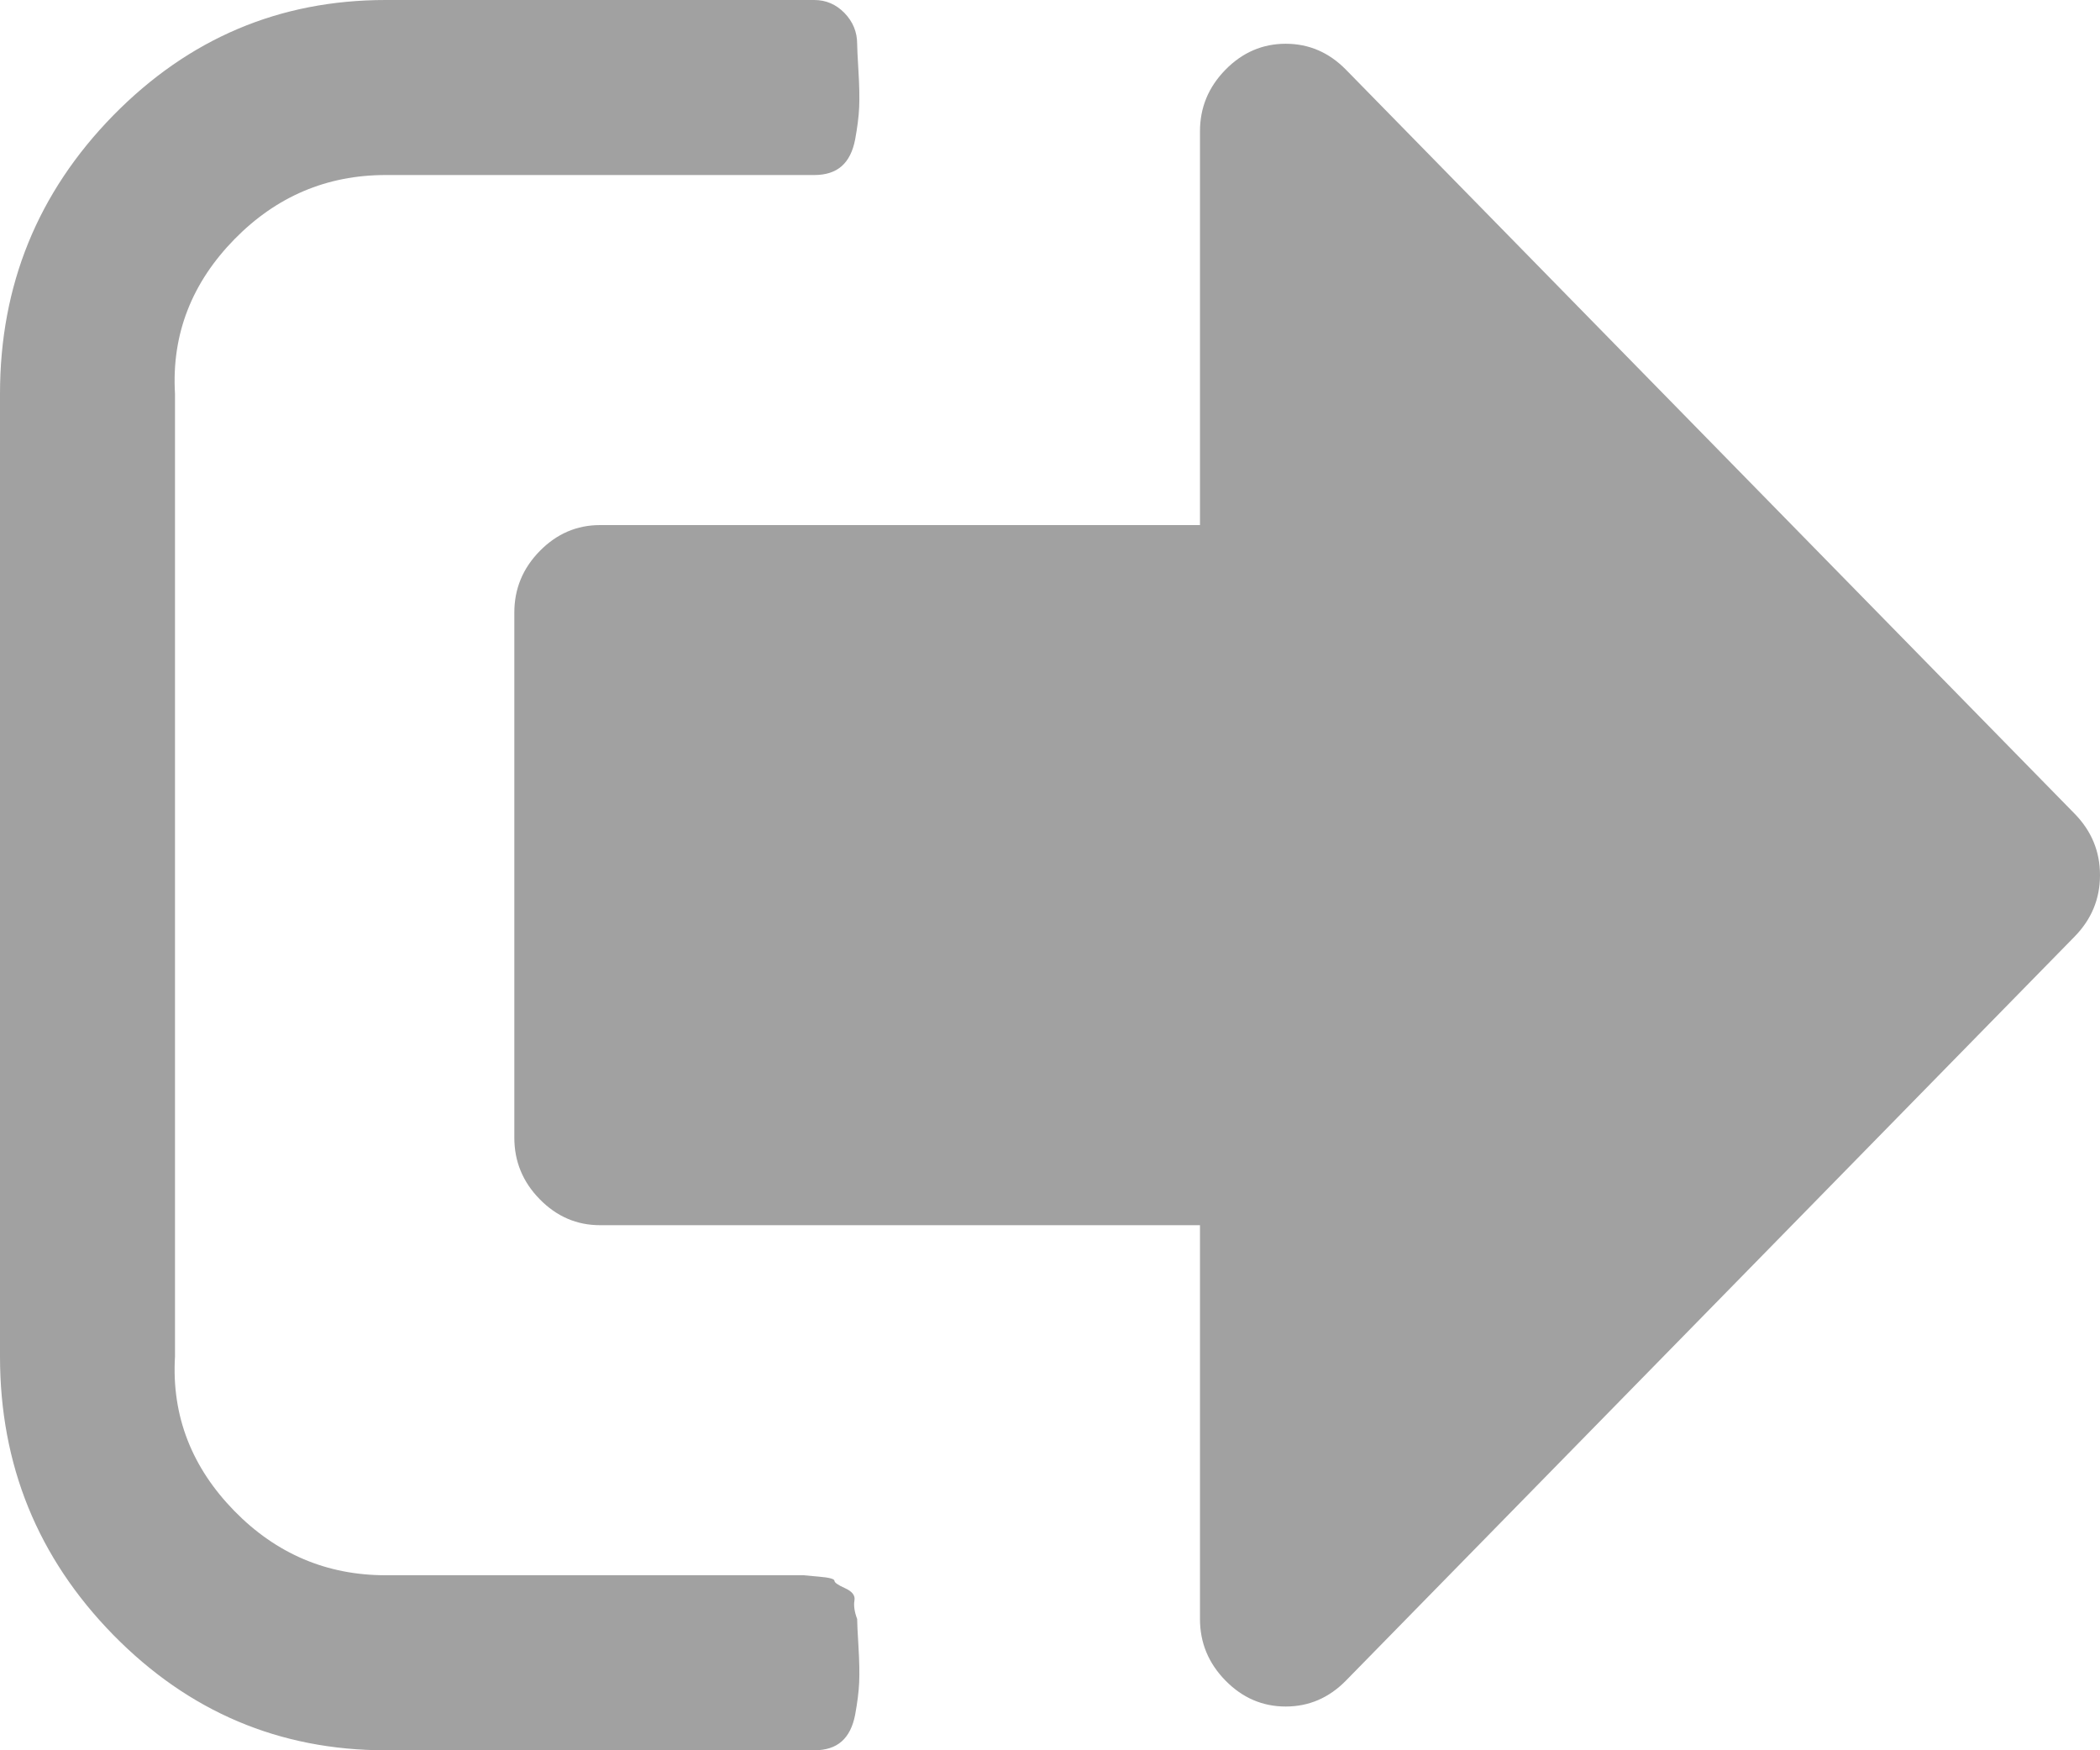 ﻿<?xml version="1.0" encoding="utf-8"?>
<svg version="1.1" xmlns:xlink="http://www.w3.org/1999/xlink" width="24px" height="20px" xmlns="http://www.w3.org/2000/svg">
  <g transform="matrix(1 0 0 1 -334 -20 )">
    <path d="M 9.765 18.289  C 9.755 18.346  9.765 18.417  9.796 18.5  C 9.796 18.542  9.801 18.646  9.811 18.812  C 9.821 18.979  9.824 19.117  9.819 19.227  C 9.814 19.336  9.798 19.458  9.773 19.594  C 9.747 19.729  9.696 19.831  9.62 19.898  C 9.543 19.966  9.439 20  9.306 20  L 4.408 20  C 3.194 20  2.156 19.56  1.293 18.68  C 0.431 17.799  0 16.74  0 15.5  L 0 4.5  C 0 3.26  0.431 2.201  1.293 1.32  C 2.156 0.44  3.194 0  4.408 0  L 9.306 0  C 9.439 0  9.554 0.049  9.651 0.148  C 9.747 0.247  9.796 0.365  9.796 0.5  C 9.796 0.542  9.801 0.646  9.811 0.813  C 9.821 0.979  9.824 1.117  9.819 1.227  C 9.814 1.336  9.798 1.458  9.773 1.594  C 9.747 1.729  9.696 1.831  9.62 1.898  C 9.543 1.966  9.439 2  9.306 2  L 4.408 2  C 3.735 2  3.158 2.245  2.679 2.734  C 2.199 3.224  1.959 3.812  2 4.5  L 2 15.5  C 1.959 16.188  2.199 16.776  2.679 17.266  C 3.158 17.755  3.735 18  4.408 18  L 8.816 18  L 8.985 18  L 9.184 18  C 9.184 18  9.242 18.005  9.36 18.016  C 9.477 18.026  9.536 18.042  9.536 18.062  C 9.536 18.083  9.577 18.112  9.658 18.148  C 9.74 18.185  9.776 18.232  9.765 18.289  Z M 23.709 9.297  C 23.903 9.495  24 9.729  24 10  C 24 10.271  23.903 10.505  23.709 10.703  L 15.383 19.203  C 15.189 19.401  14.959 19.5  14.694 19.5  C 14.429 19.5  14.199 19.401  14.005 19.203  C 13.811 19.005  13.714 18.771  13.714 18.5  L 13.714 14  L 6.857 14  C 6.592 14  6.362 13.901  6.168 13.703  C 5.974 13.505  5.878 13.271  5.878 13  L 5.878 7  C 5.878 6.729  5.974 6.495  6.168 6.297  C 6.362 6.099  6.592 6  6.857 6  L 13.714 6  L 13.714 1.5  C 13.714 1.229  13.811 0.995  14.005 0.797  C 14.199 0.599  14.429 0.5  14.694 0.5  C 14.959 0.5  15.189 0.599  15.383 0.797  L 23.709 9.297  Z " fill-rule="nonzero" fill="#a1a1a1" stroke="none" transform="matrix(1 0 0 1 334 20 )" />
  </g>
</svg>